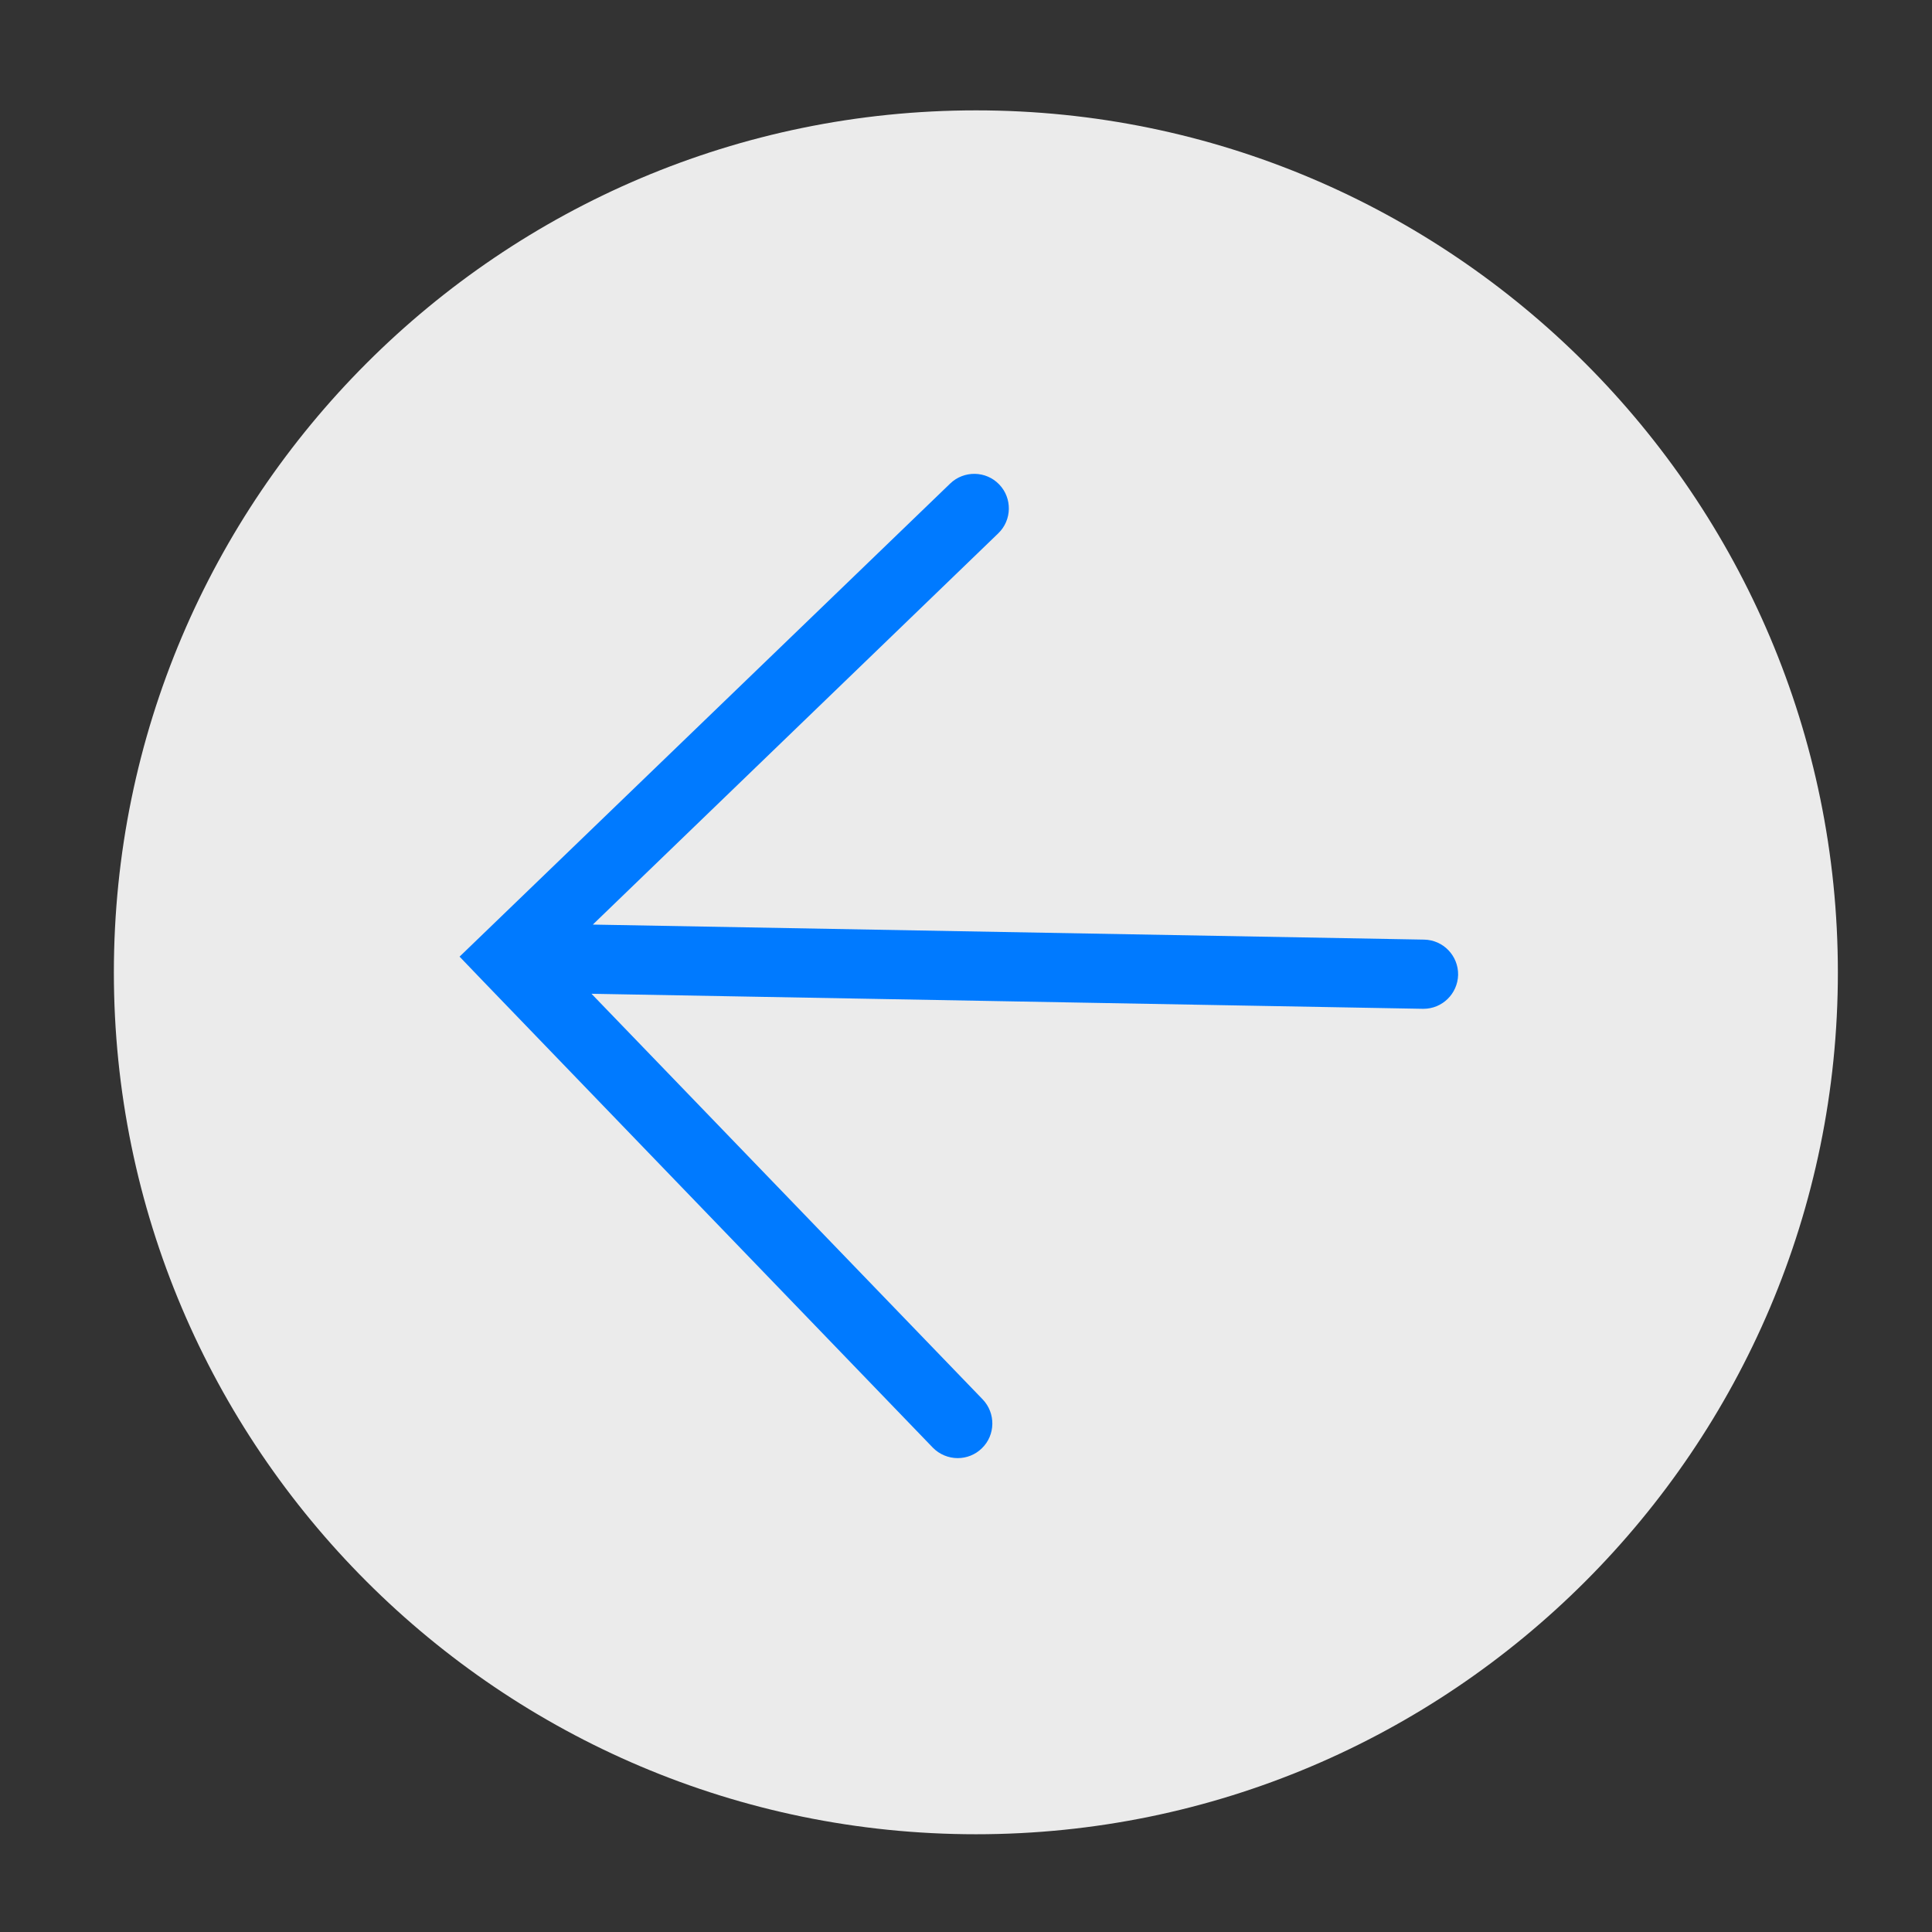 <?xml version="1.0" encoding="utf-8"?>
<svg width="100%" height="100%" viewBox="0 0 32 32" xmlns="http://www.w3.org/2000/svg">
    <rect x="0" y="0" width="32" height="32" fill="#333333" stroke="none"/>
    <g>
      <path fill="white" fill-opacity="0.9" stroke="white" stroke-opacity="0" stroke-dasharray="3,3" d="m16.166,1.828c-7.876,0-14.28,6.405-14.28,14.279,0,7.871,6.404,14.274,14.28,14.274,7.871,0,14.275-6.402,14.275-14.274,0-7.874-6.404-14.279-14.275-14.279"></path>
      <path fill="#007aff" d="M23.587,15.563L9.819,15.314l6.714-6.479c0.23-0.22,0.235-0.585,0.017-0.811
		c-0.219-0.229-0.585-0.234-0.812-0.015l-8.126,7.836l0.396,0.413c0.003,0,0.003,0.003,0.003,0.003l7.439,7.716
		c0.112,0.115,0.263,0.174,0.413,0.174c0.143,0,0.287-0.053,0.399-0.162c0.228-0.22,0.232-0.584,0.014-0.811l-6.479-6.718
		l13.769,0.249c0.005,0,0.008,0,0.011,0c0.312,0,0.566-0.25,0.574-0.562C24.156,15.83,23.904,15.568,23.587,15.563z"></path>
    </g>
</svg>